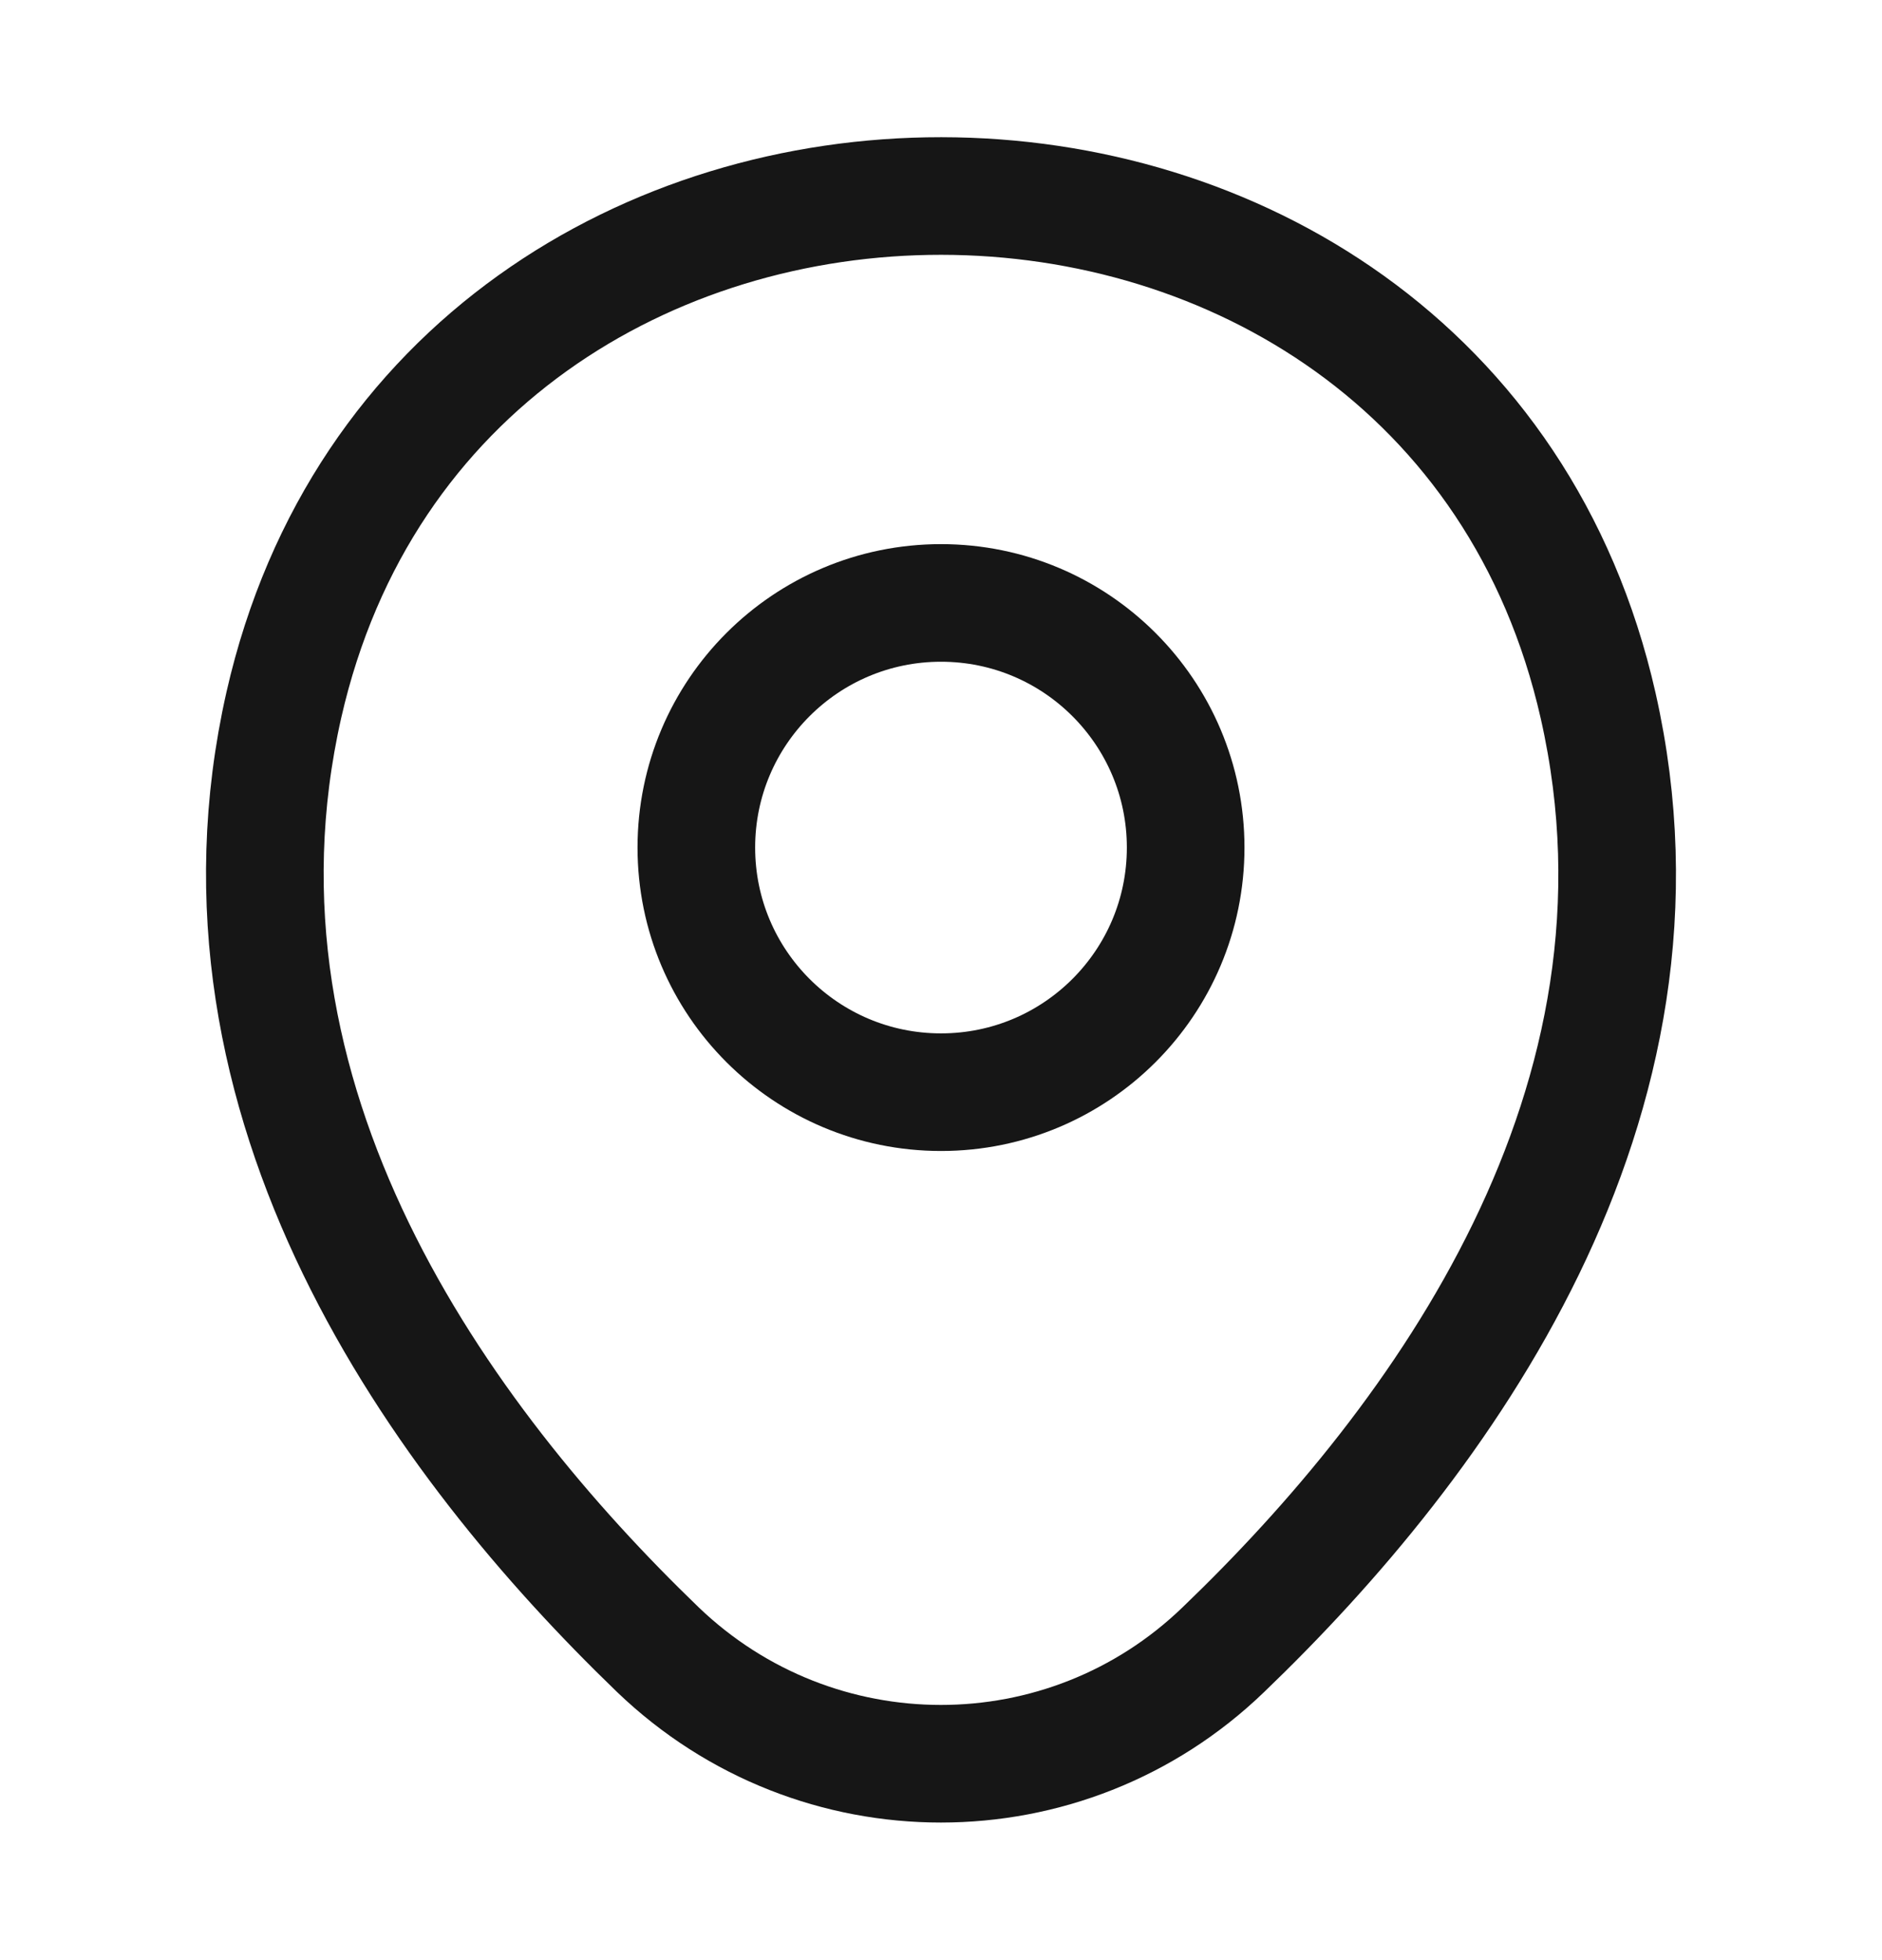 <svg width="24" height="25" viewBox="0 0 24 25" fill="none" xmlns="http://www.w3.org/2000/svg">
<g id="vuesax/linear/location">
<g id="location">
<path id="Vector" d="M12 13.93C13.723 13.93 15.12 12.534 15.12 10.81C15.12 9.087 13.723 7.69 12 7.69C10.277 7.69 8.88 9.087 8.88 10.81C8.88 12.534 10.277 13.93 12 13.93Z" stroke="#161616" stroke-width="1.5"/>
<path id="Vector_2" d="M3.62 8.99C5.59 0.33 18.42 0.34 20.38 9C21.53 14.081 18.37 18.381 15.6 21.041C13.59 22.98 10.41 22.98 8.39 21.041C5.63 18.381 2.47 14.07 3.62 8.99Z" stroke="#161616" stroke-width="1.5"/>
</g>
</g>
</svg>
